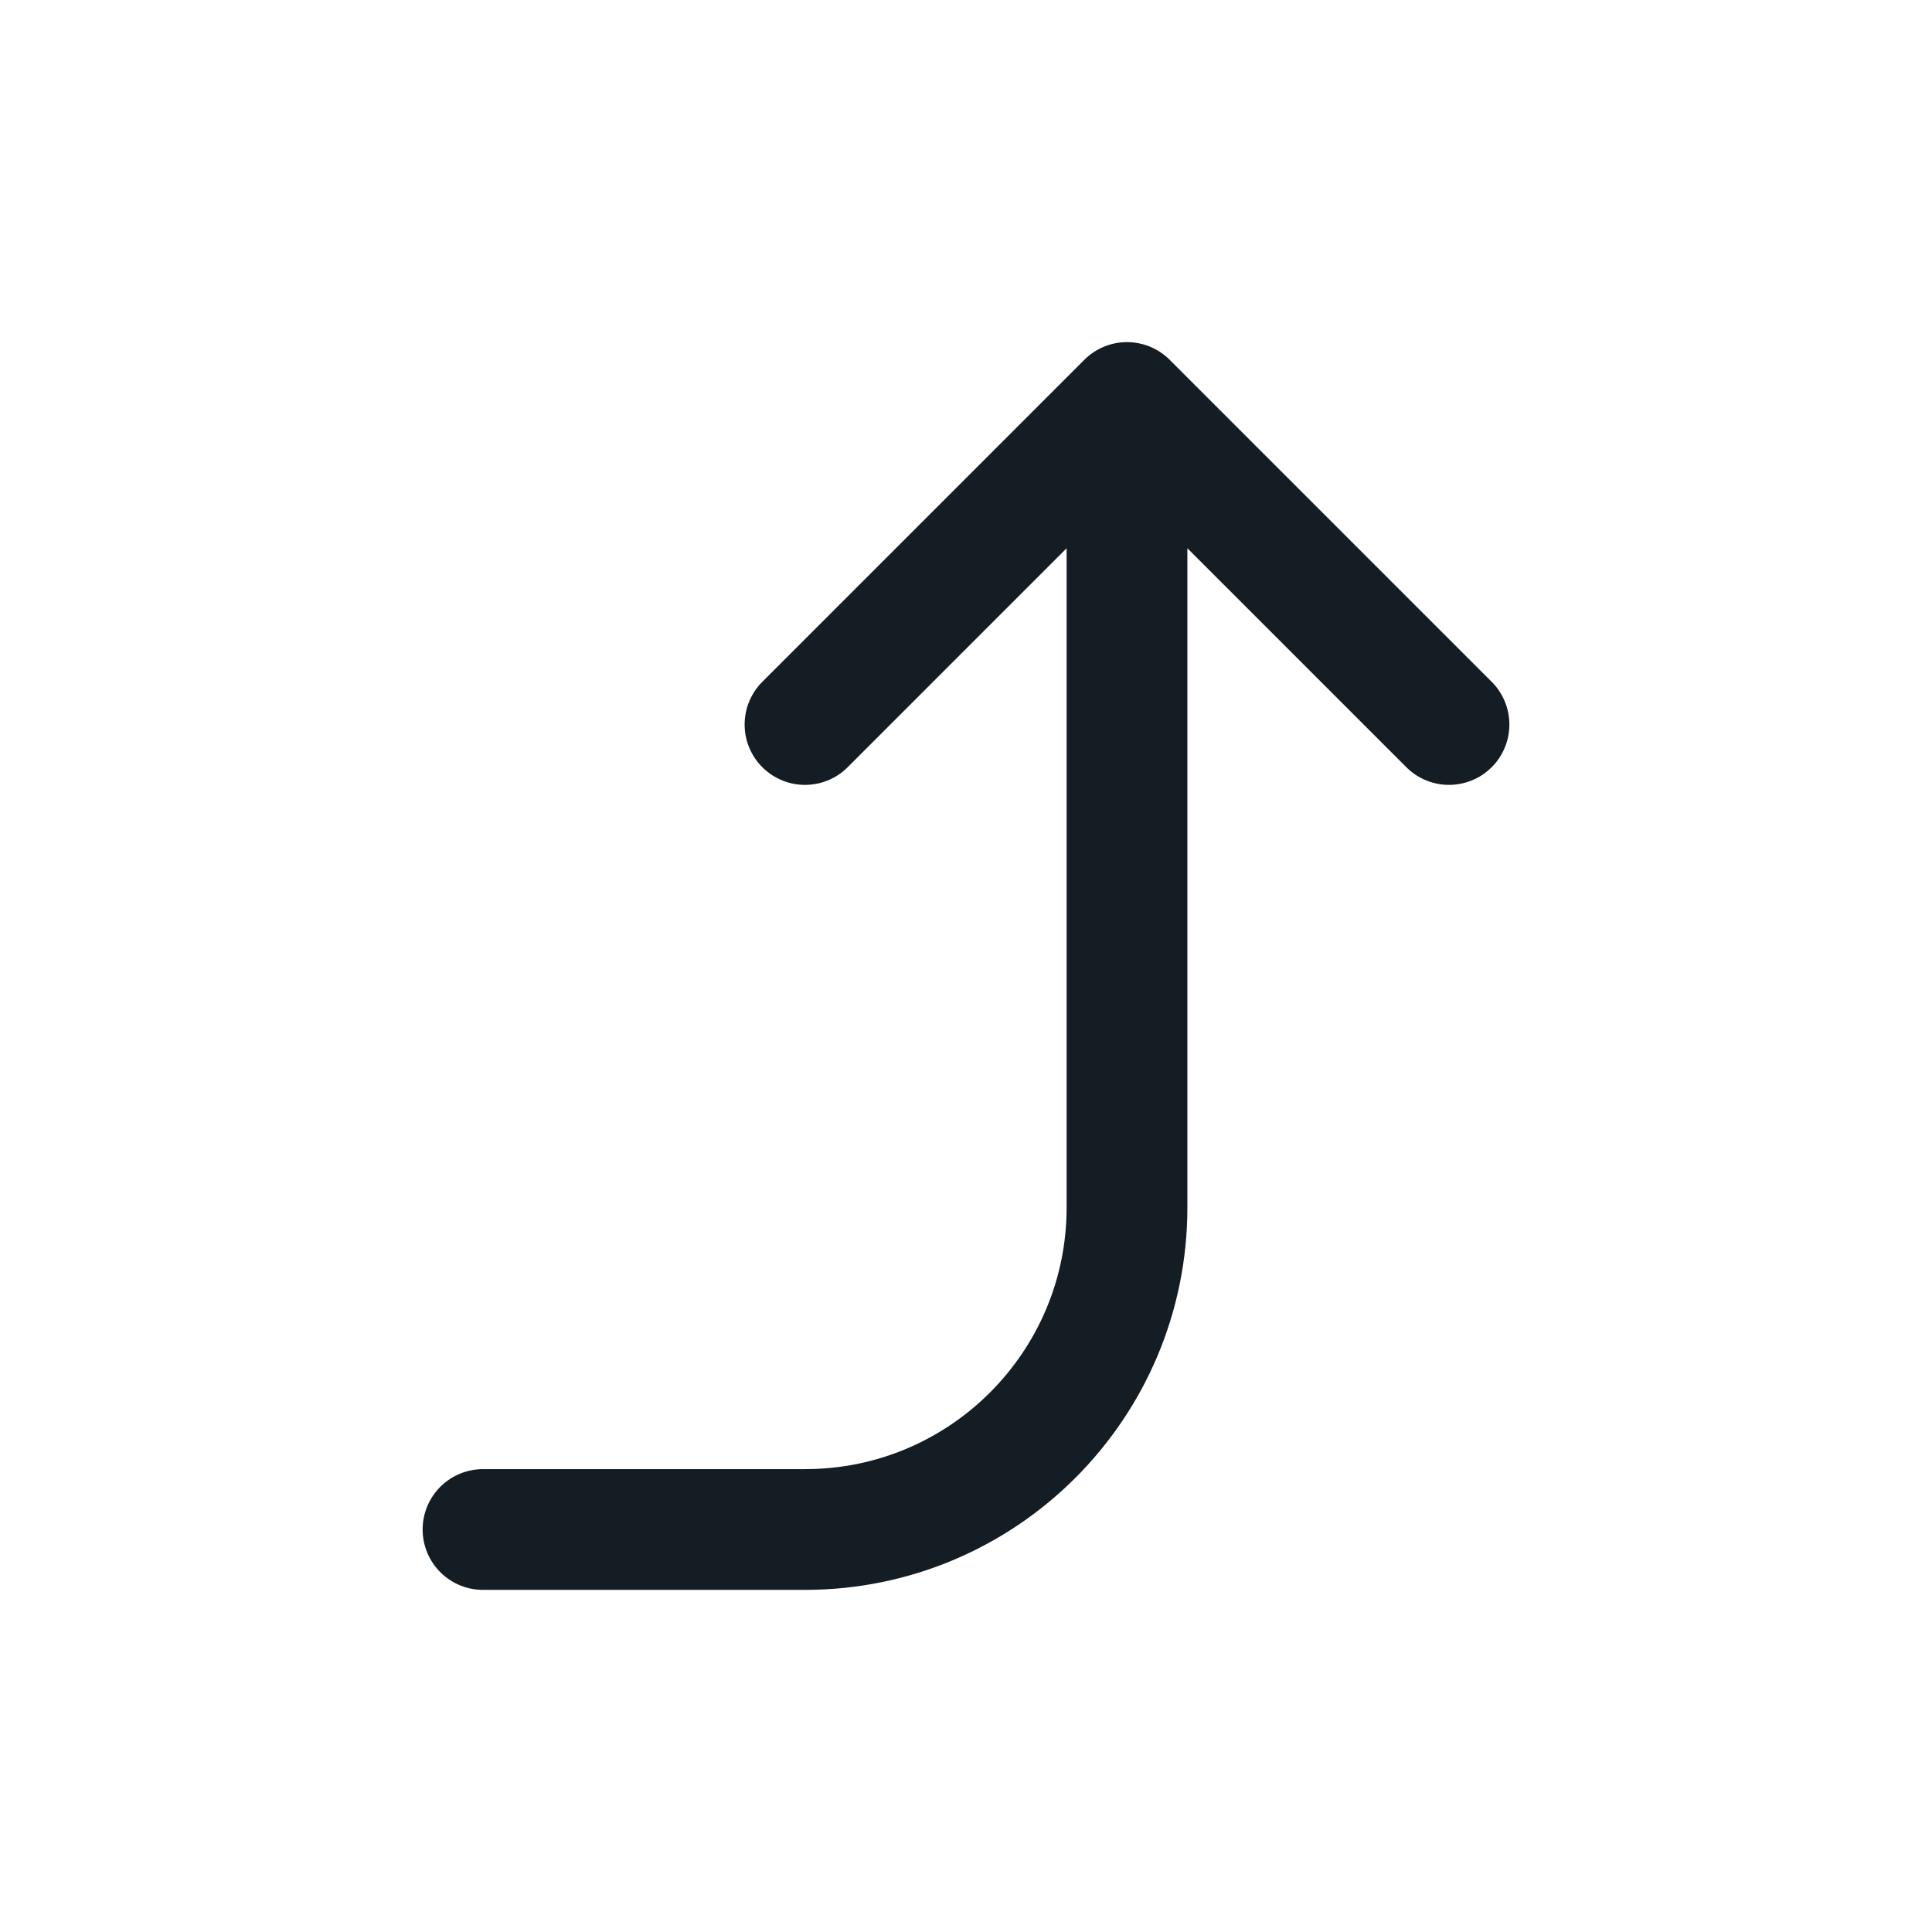 <svg width="24" height="24" viewBox="0 0 24 24" fill="none" xmlns="http://www.w3.org/2000/svg">
<path d="M6 19L10 19C12.209 19 14 17.209 14 15L14 5M14 5L18 9M14 5L10 9" stroke="#141C24" stroke-width="1.5" stroke-linecap="round" stroke-linejoin="round"/>
</svg>
